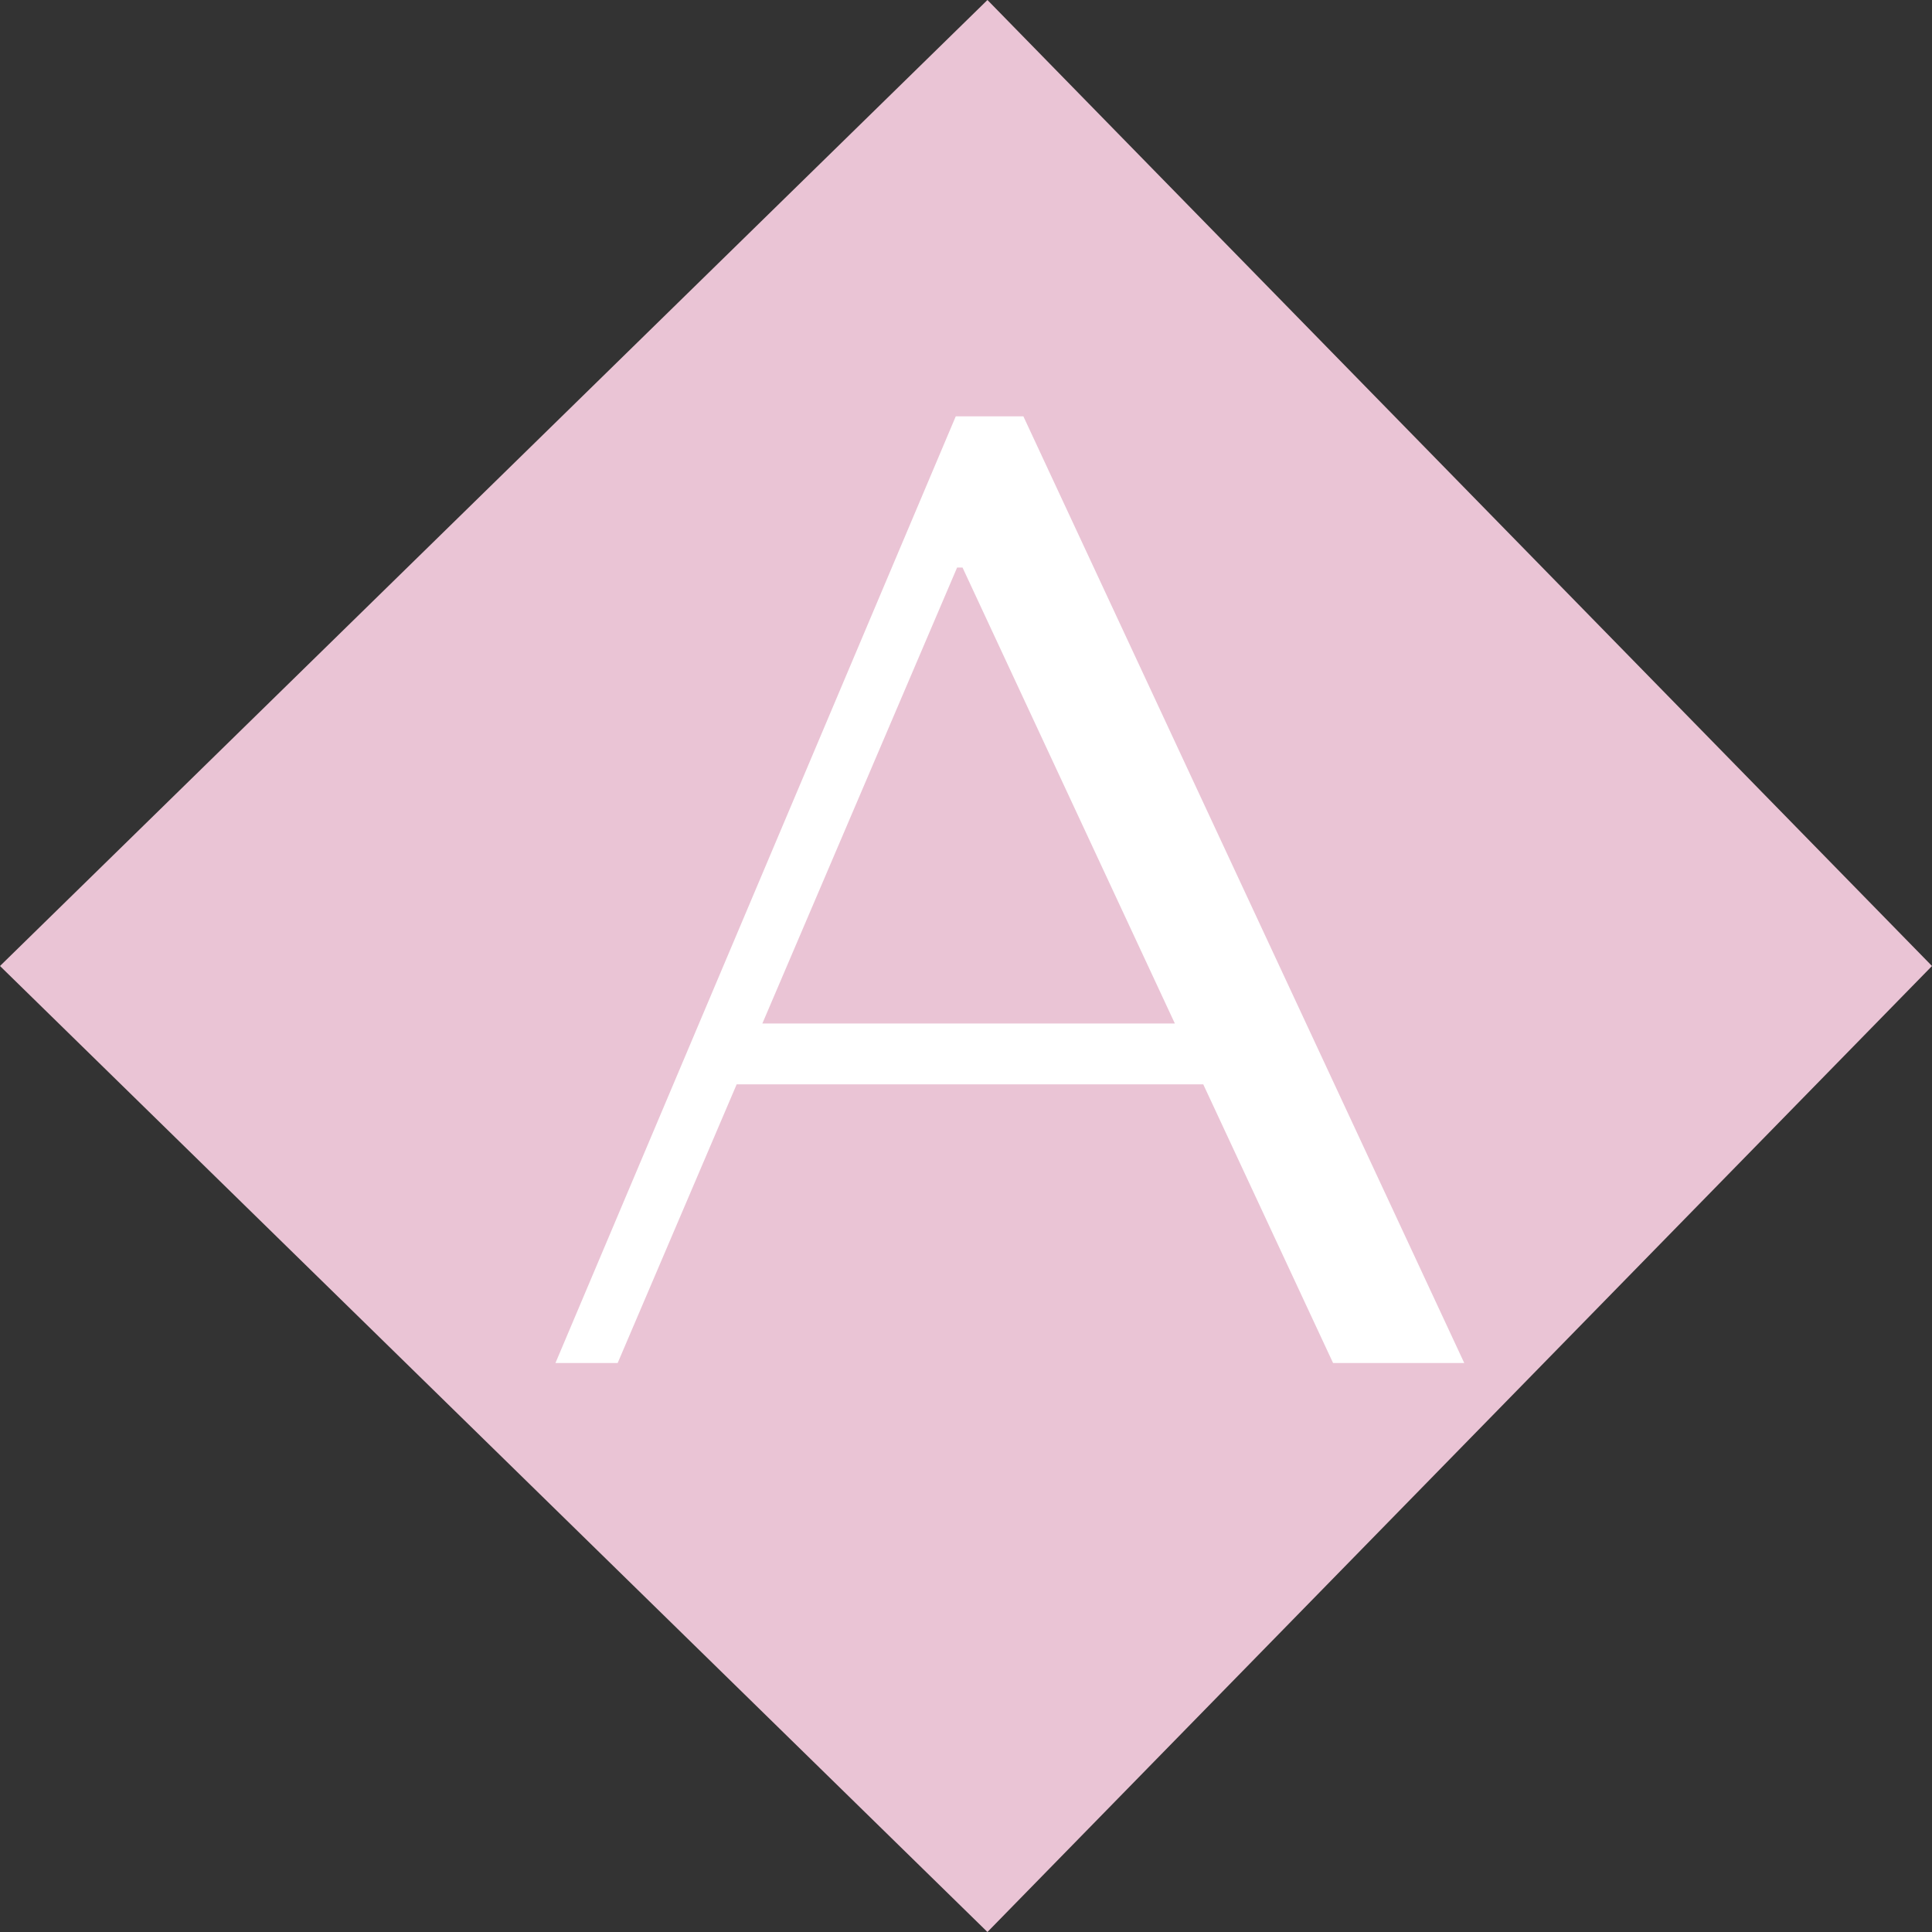<svg id="A.svg" xmlns="http://www.w3.org/2000/svg" width="40" height="40" viewBox="0 0 40 40">
  <rect x="0" y="0" width="40" height="40" fill="#333333" stroke="none"/>
  <defs>
    <style>
      .cls-1 {
        fill: #eac4d5;
      }

      .cls-1, .cls-2 {
        fill-rule: evenodd;
      }

      .cls-2 {
        fill: #fff;
      }
    </style>
  </defs>
  <path id="長方形_1080_" data-name="長方形 1080 " class="cls-1" d="M535.444,3375L555,3395l-19.556,20L515,3395Z" transform="translate(-515 -3375)"/>
  <path id="A" class="cls-2" d="M530.252,3397.45l-2.464,5.77H526.5l8.288-19.6h1.4l9.128,19.6H542.6l-2.688-5.77h-9.66Zm4.676-10.7h-0.112l-4.032,9.44h8.54Z" transform="translate(-515 -3375)"/>
</svg>
